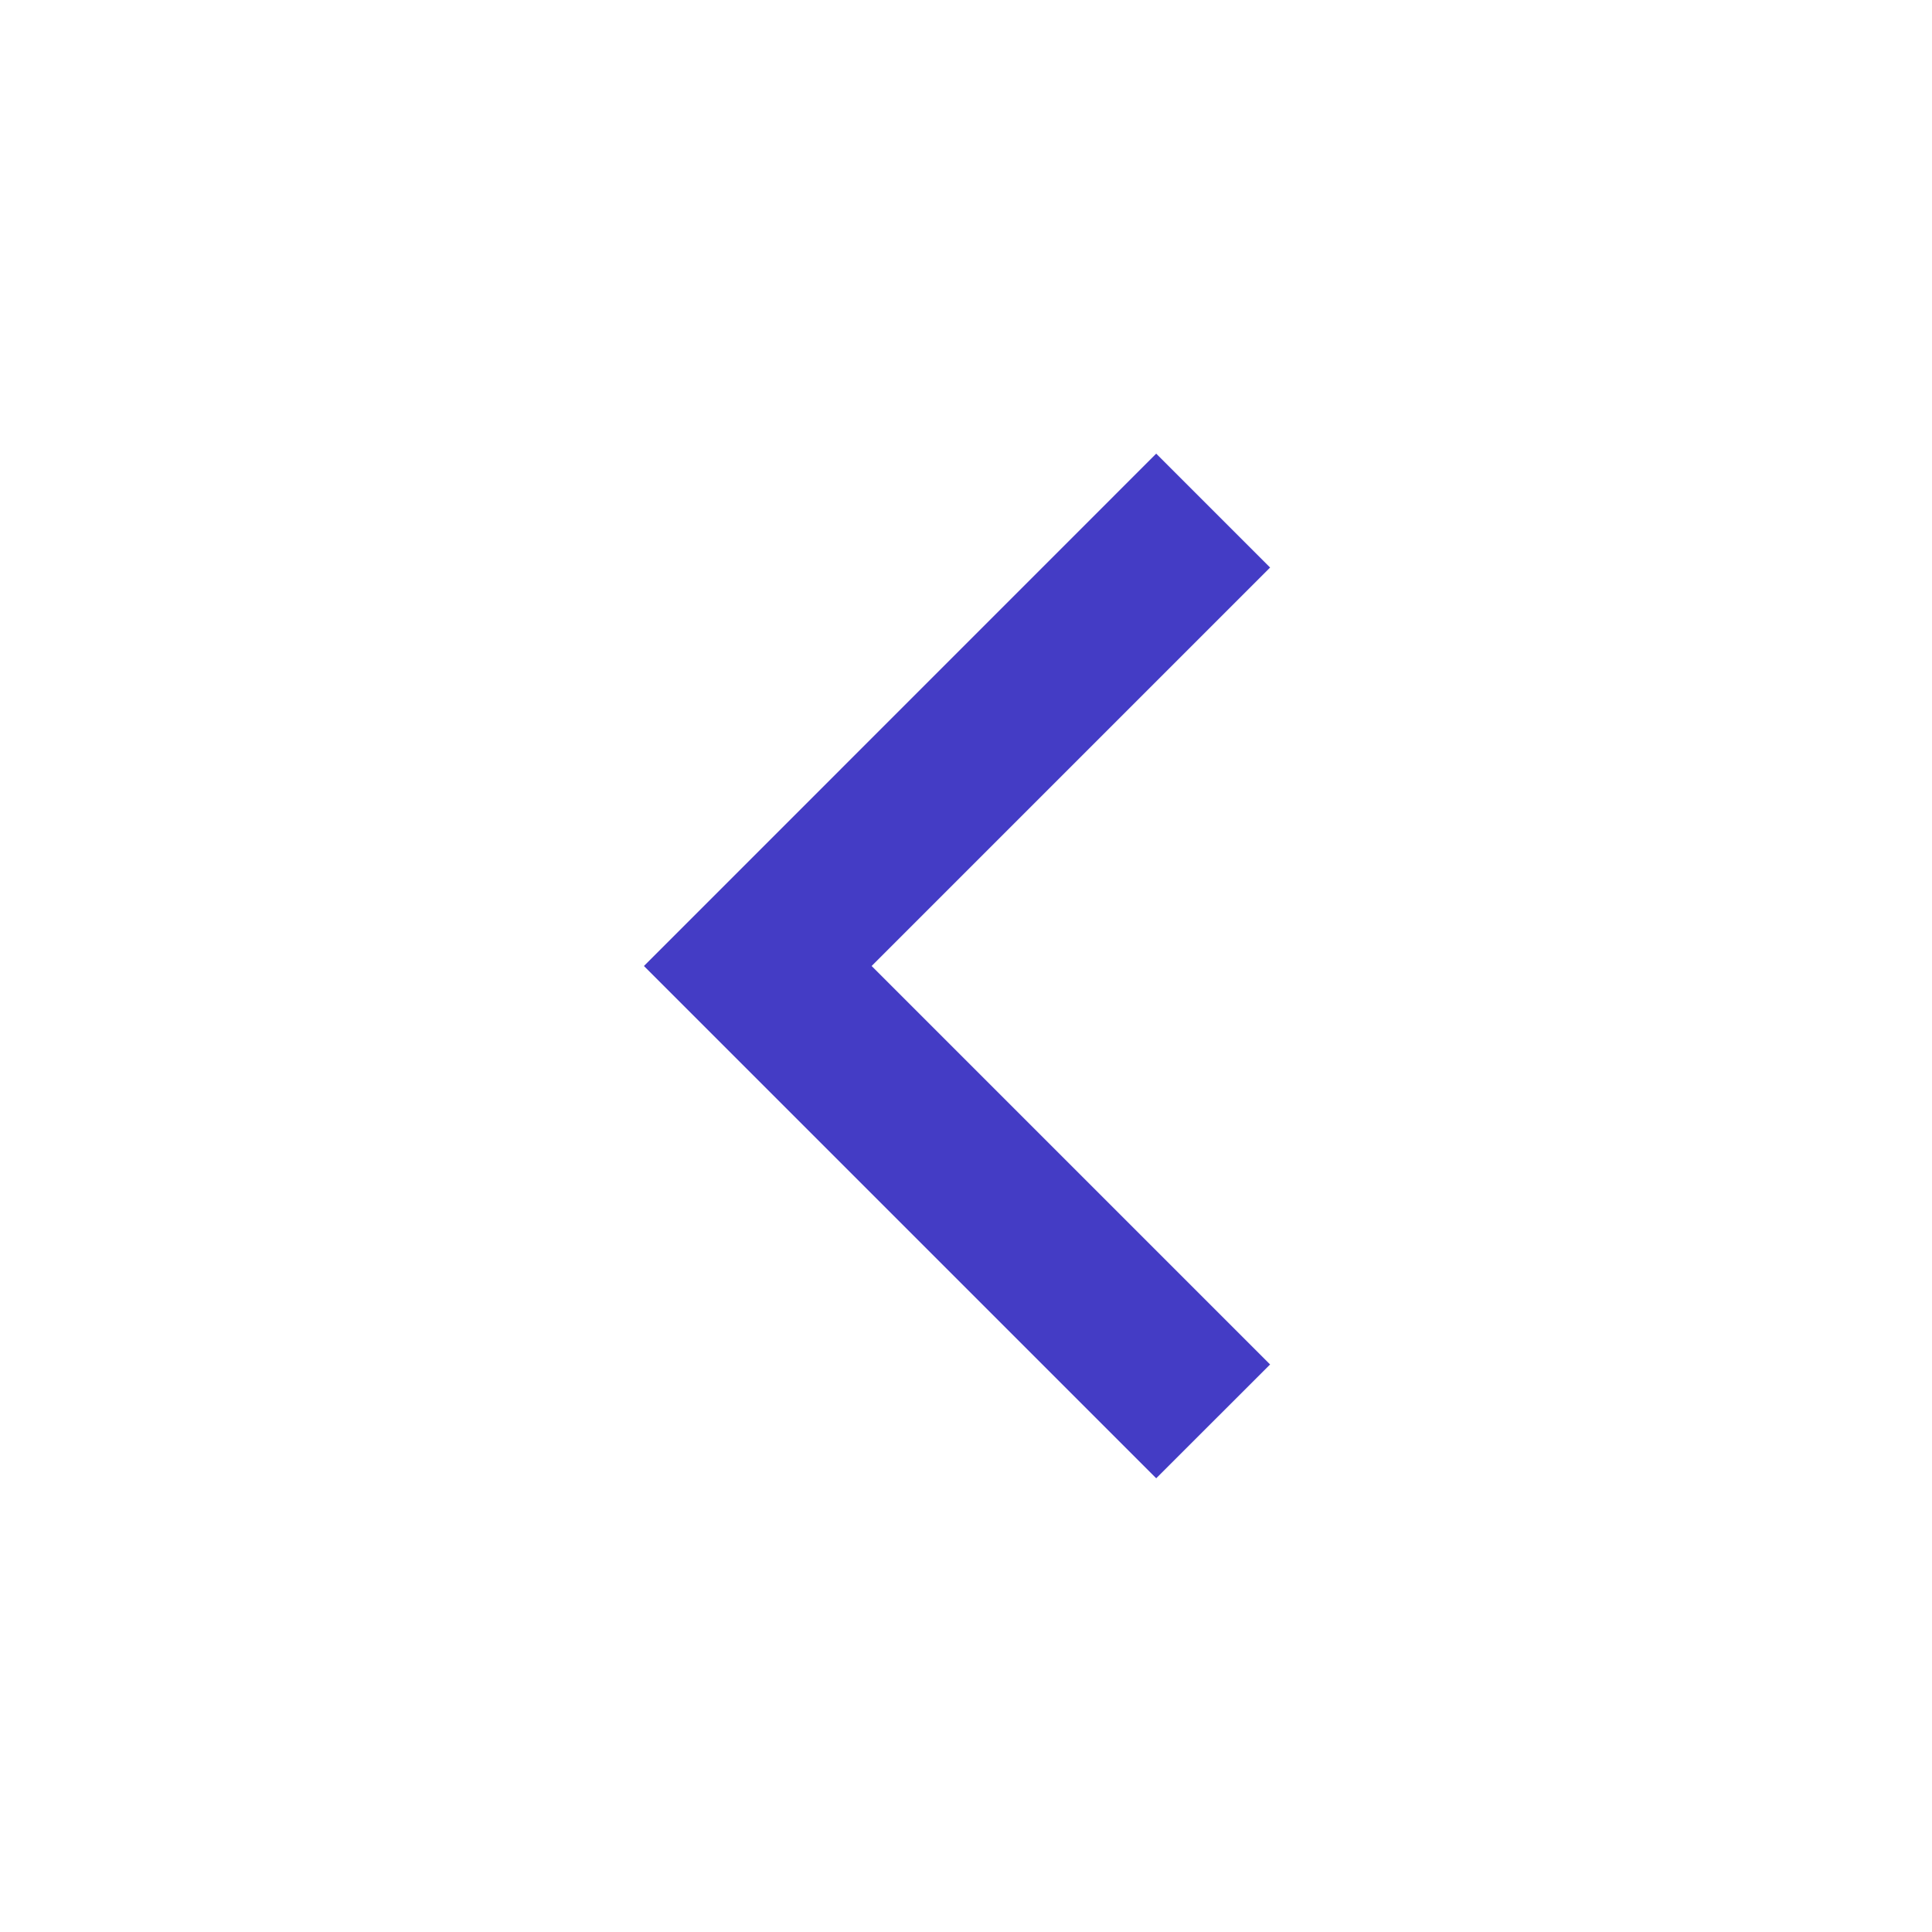 <svg width="20" height="20" viewBox="0 0 20 20" fill="none" xmlns="http://www.w3.org/2000/svg">
<path d="M9.023 10L13.148 14.125L11.969 15.303L6.666 10L11.969 4.696L13.148 5.875L9.023 10Z" fill="#443CC5"/>
</svg>
